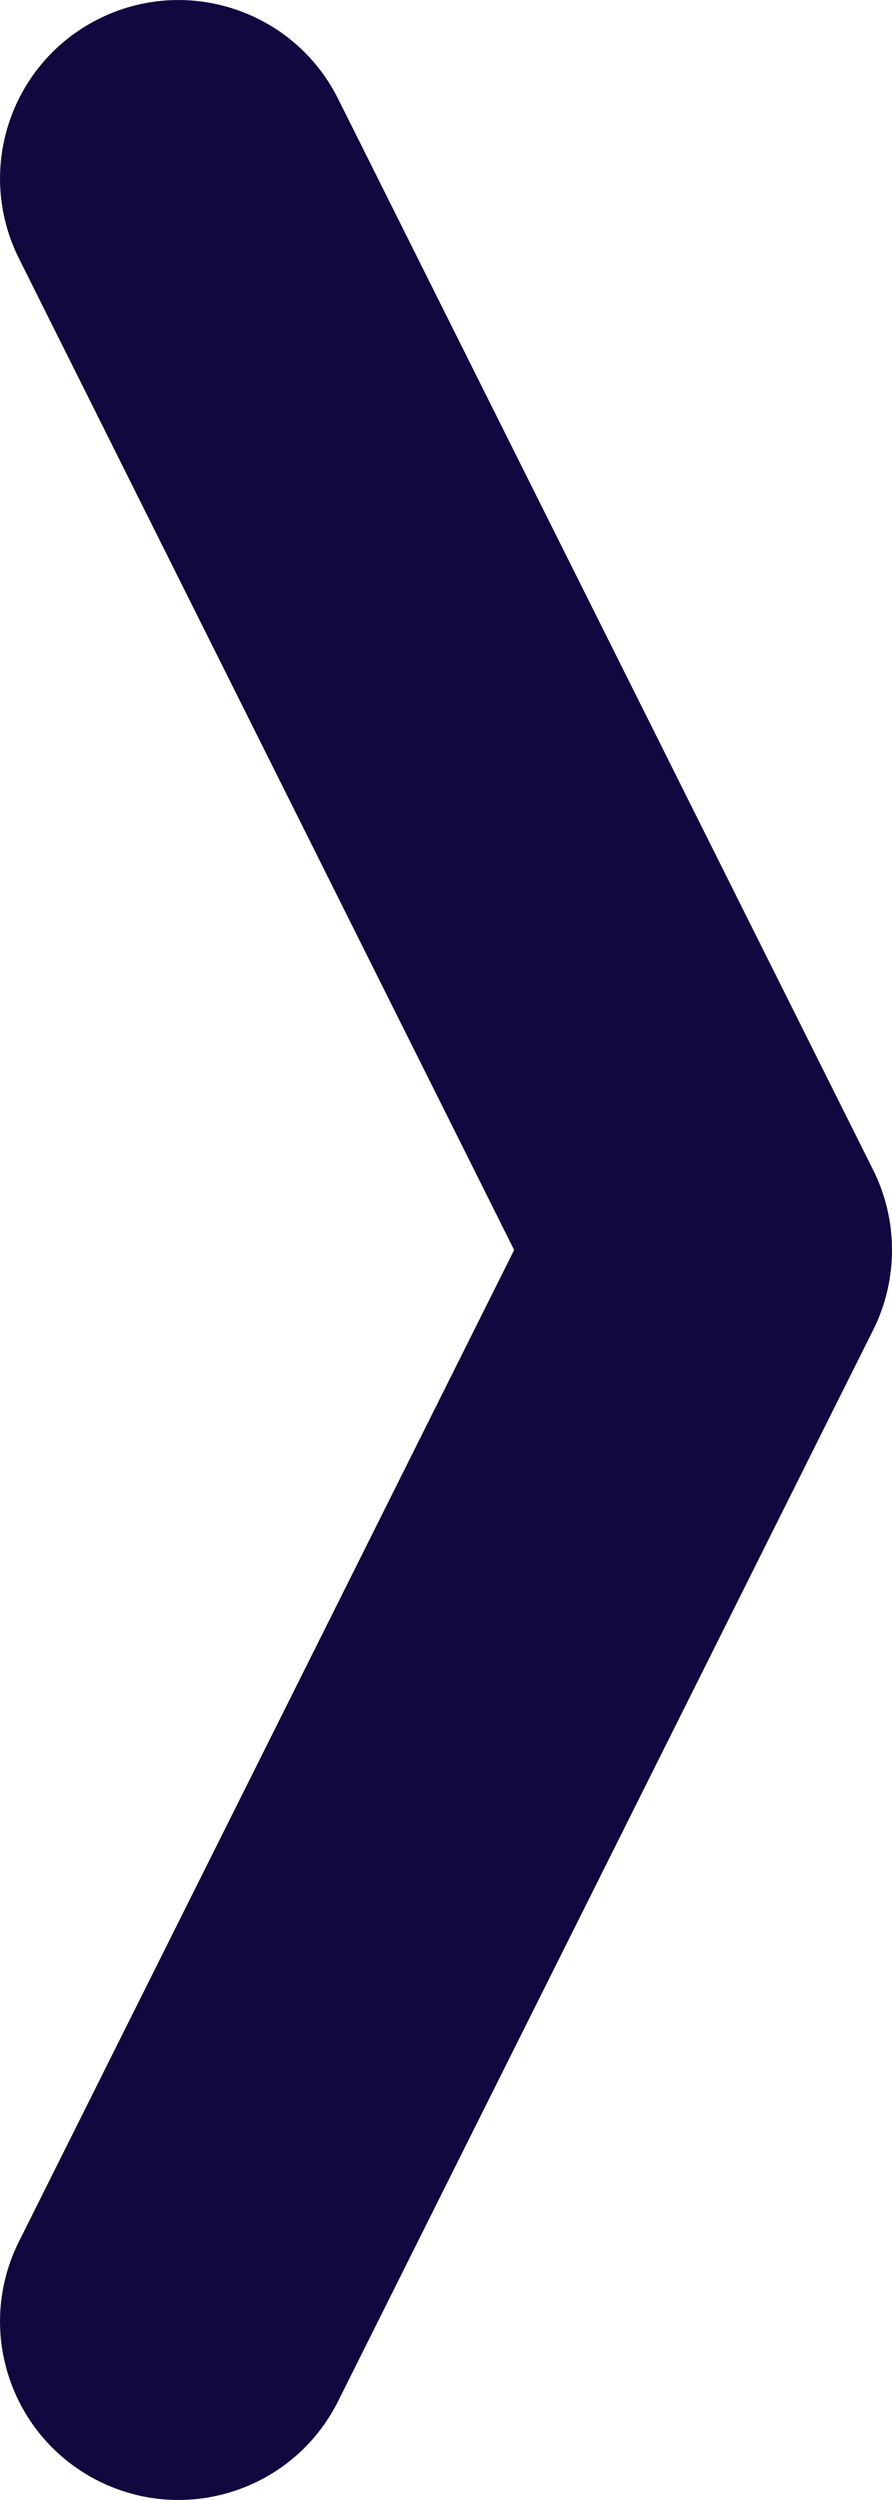 <svg width="5" height="14" viewBox="0 0 5 14" fill="none" xmlns="http://www.w3.org/2000/svg">
    <path d="M0.553 13.894C0.059 13.647 -0.141 13.047 0.106 12.553L2.882 7L0.106 1.447C-0.141 0.953 0.059 0.353 0.553 0.106C1.047 -0.141 1.648 0.059 1.895 0.553L4.895 6.553C5.035 6.834 5.035 7.166 4.895 7.447L1.895 13.447C1.648 13.941 1.047 14.141 0.553 13.894Z" fill="#10083F"/>
</svg>

